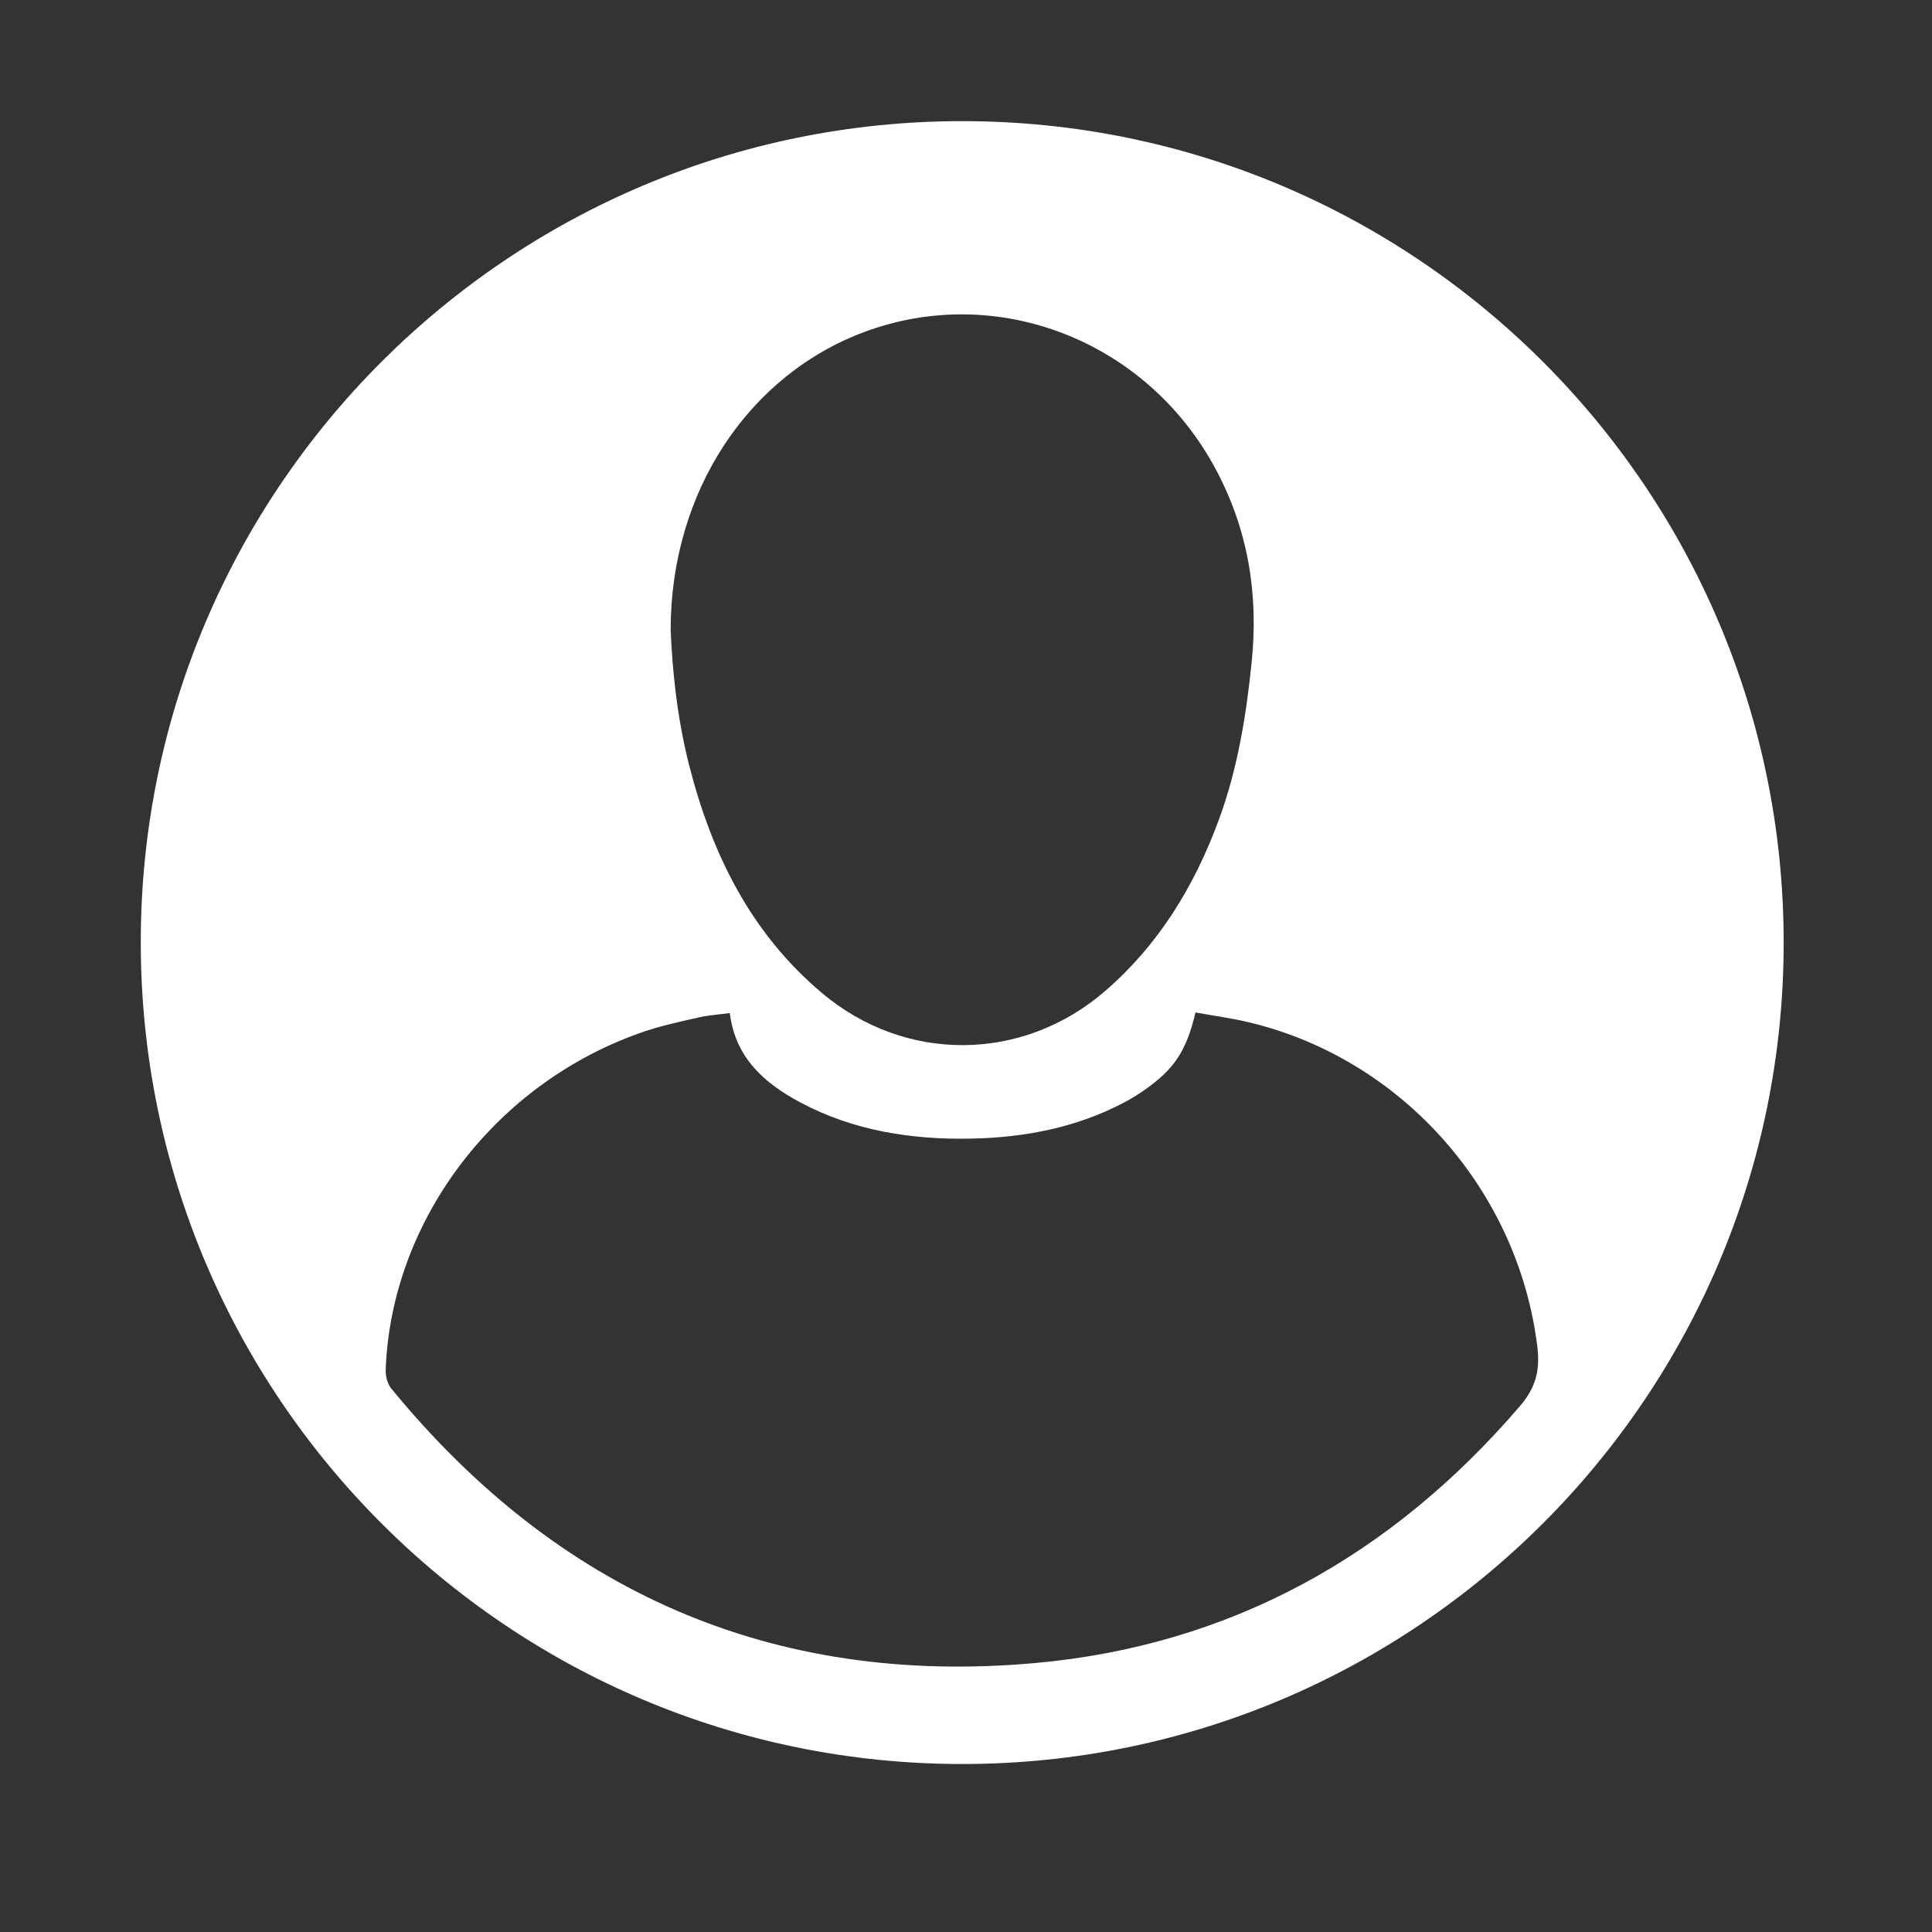 <?xml version="1.0" encoding="utf-8"?>
<!-- Generator: Adobe Illustrator 16.0.0, SVG Export Plug-In . SVG Version: 6.00 Build 0)  -->
<!DOCTYPE svg PUBLIC "-//W3C//DTD SVG 1.1//EN" "http://www.w3.org/Graphics/SVG/1.1/DTD/svg11.dtd">
<svg version="1.1" id="Слой_1" xmlns="http://www.w3.org/2000/svg" xmlns:xlink="http://www.w3.org/1999/xlink" x="0px" y="0px"
	 width="512px" height="512px" viewBox="0 0 512 512" enable-background="new 0 0 512 512" xml:space="preserve">
<rect x="0" y="0" width="512" height="512" fill="#333333" stroke="none"/>
<path fill-rule="evenodd" clip-rule="evenodd" fill="#FFFFFF" d="M254.993,32.104c120.171-0.004,217.696,97.513,217.699,217.682
	c0.003,120.175-97.511,217.695-217.688,217.698c-120.302,0.003-217.808-97.642-217.698-218.008
	C37.417,129.502,134.953,32.108,254.993,32.104z M193.397,268.469c-2.937,0.396-5.559,0.556-8.087,1.132
	c-4.869,1.107-9.791,2.147-14.512,3.746c-39.148,13.253-67.069,49.728-68.582,89.553c-0.064,1.679,0.414,3.782,1.438,5.033
	c44.134,53.873,101.032,78.987,170.407,72.816c52.003-4.626,94.745-28.475,128.753-68.141c4.123-4.809,5.359-9.373,4.607-15.603
	c-5.012-41.438-35.754-76.346-76.378-86.068c-4.699-1.125-9.513-1.768-14.225-2.626c-2.433,10.295-5.688,15.139-13.792,20.746
	c-1.698,1.173-3.475,2.252-5.303,3.208c-12.611,6.604-26.211,9.197-40.286,9.479c-15.869,0.317-31.278-2.057-45.456-9.654
	C202.578,287.048,194.899,280.387,193.397,268.469z M177.726,166.871c0.425,10.37,1.674,23.255,4.886,35.851
	c5.981,23.459,16.245,44.447,35.191,60.417c22.14,18.659,53.219,18.395,75.07-0.509c14.218-12.303,23.585-27.715,30.033-45.111
	c5.031-13.564,7.333-27.679,8.799-42.03c1.858-18.187-0.979-35.326-9.688-51.448c-18.259-33.8-57.672-49.139-92.831-36.114
	C198.514,99.288,177.763,130.075,177.726,166.871z"/>
</svg>

